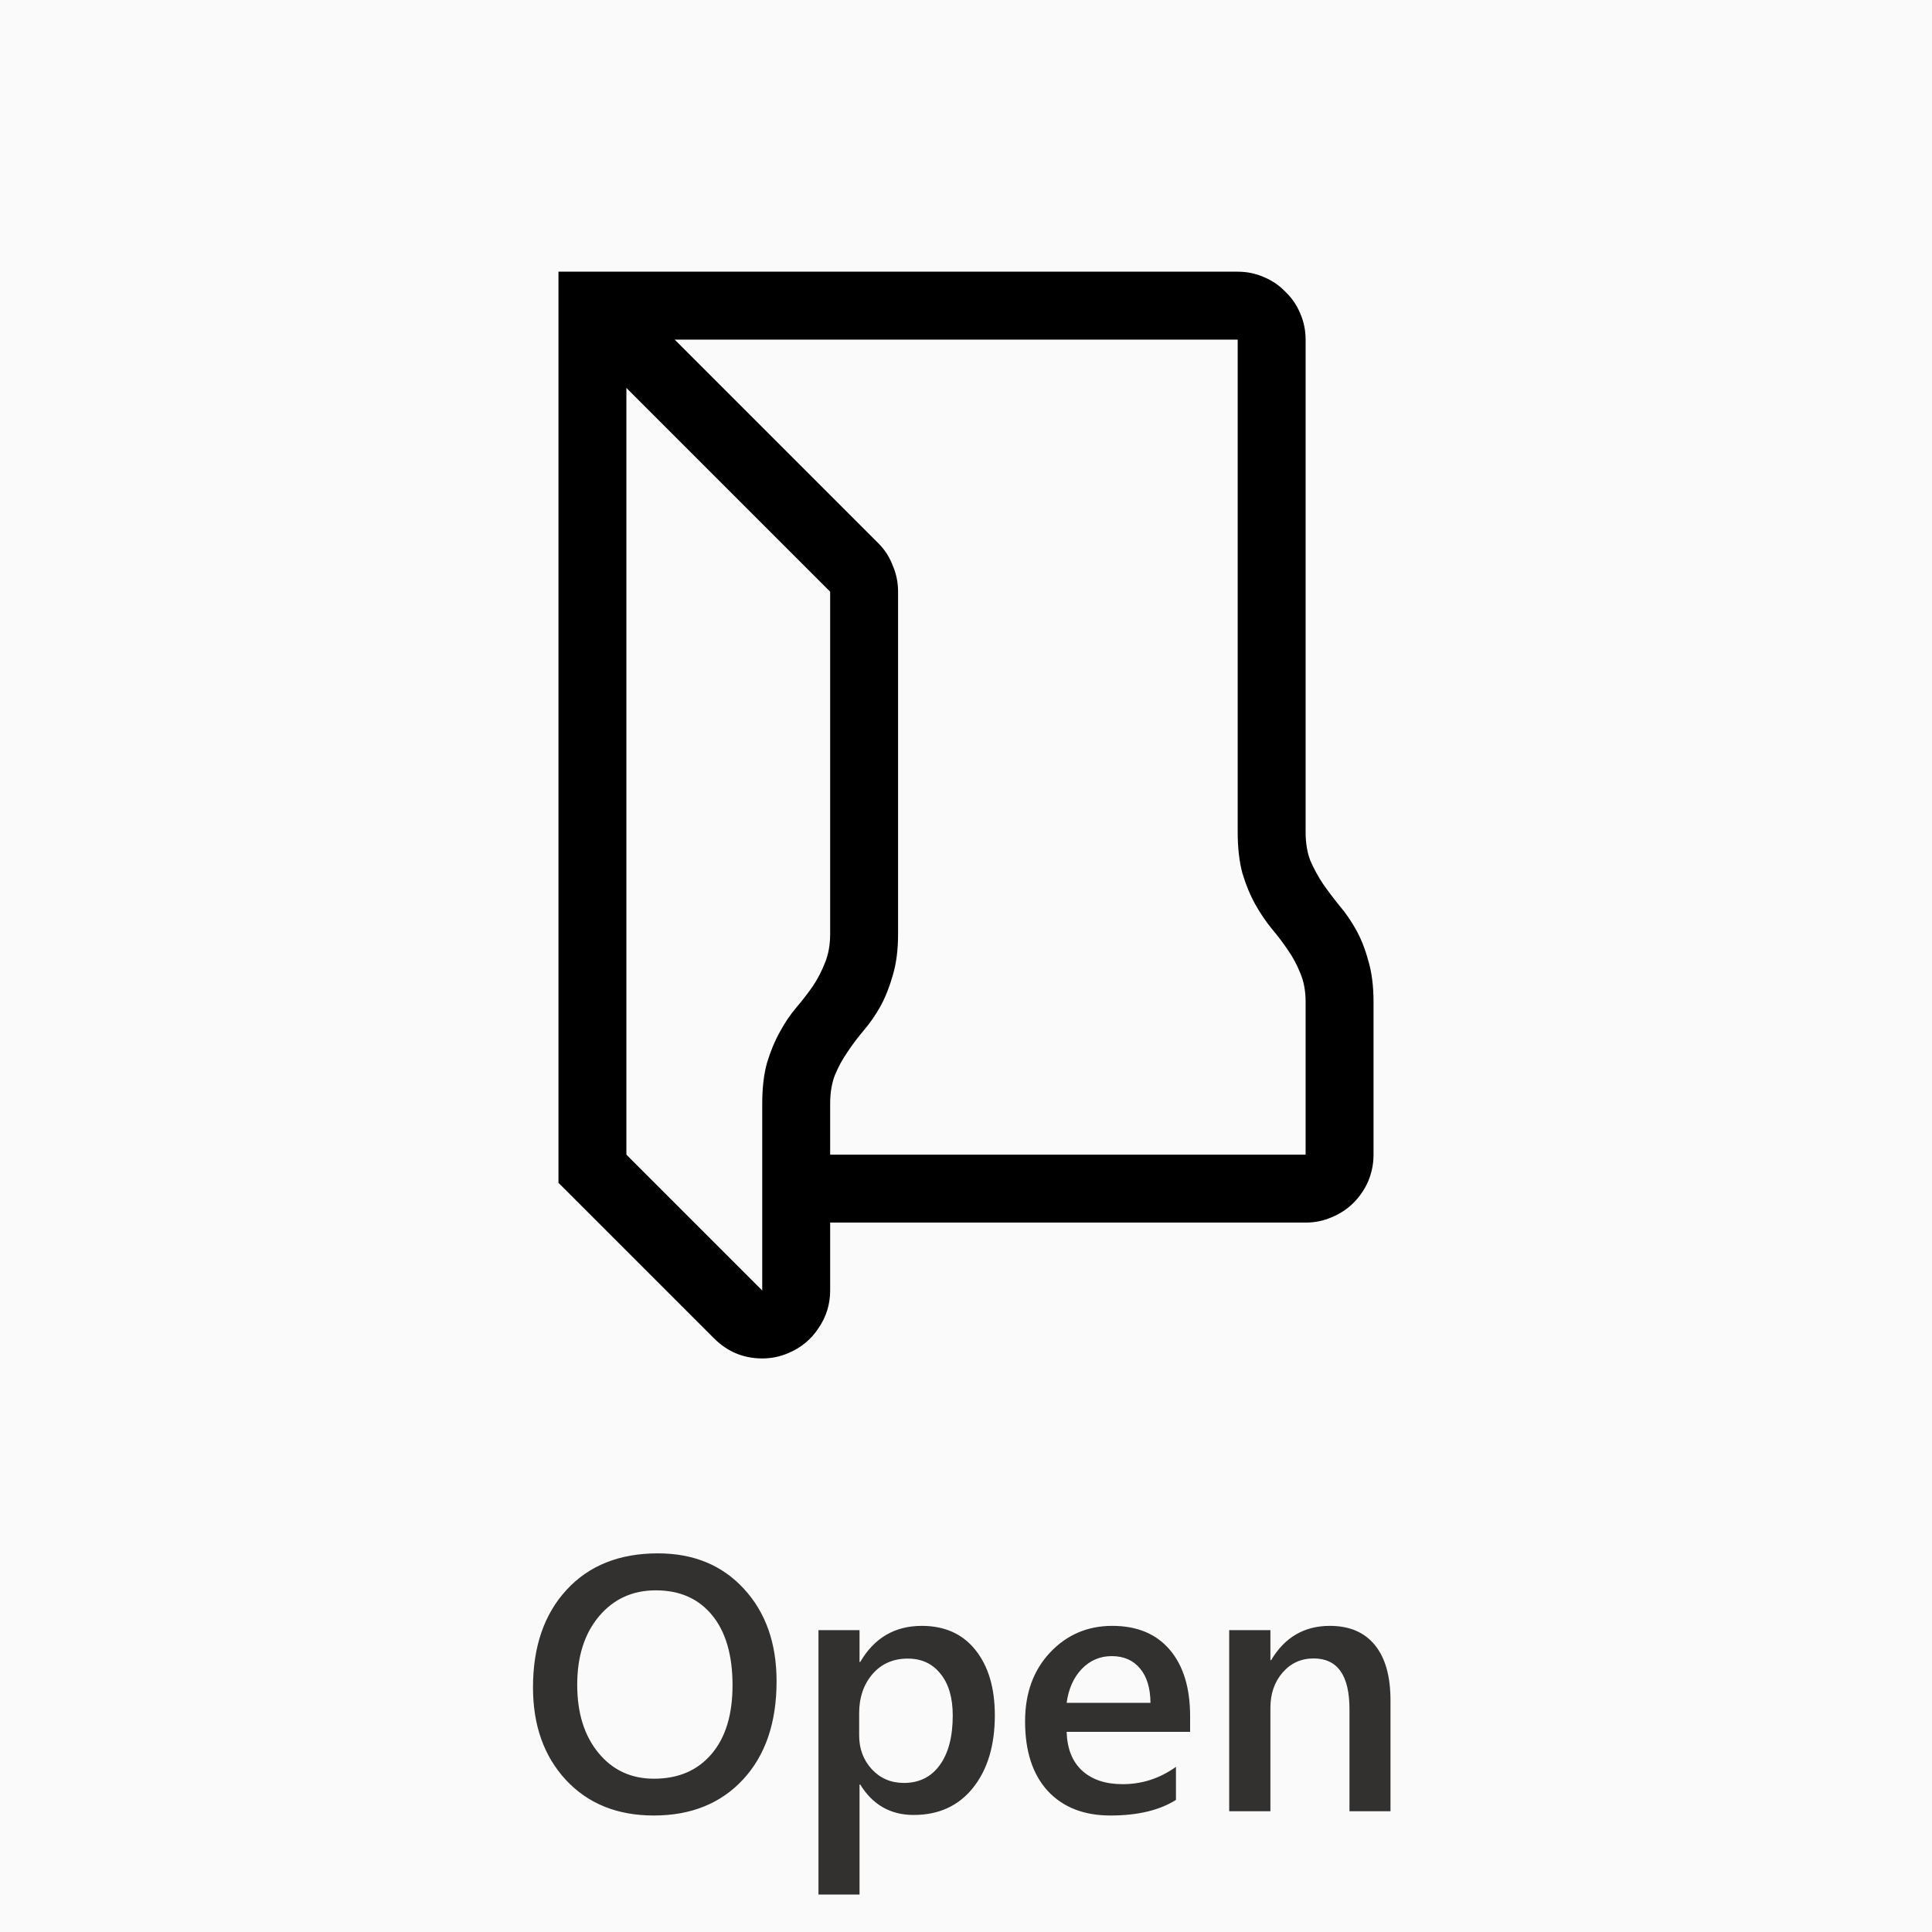 <svg width="40" height="40" viewBox="0 0 64 64" fill="none" xmlns="http://www.w3.org/2000/svg">
<g clip-path="url(#clip0)">
<rect width="64" height="64" fill="black" fill-opacity="0.02"/>
<path d="M21.658 60.141C20.447 60.141 19.477 59.748 18.746 58.963C18.02 58.178 17.656 57.156 17.656 55.898C17.656 54.547 18.027 53.469 18.77 52.664C19.512 51.859 20.52 51.457 21.793 51.457C22.973 51.457 23.922 51.848 24.641 52.629C25.363 53.41 25.725 54.432 25.725 55.693C25.725 57.065 25.355 58.148 24.617 58.945C23.879 59.742 22.893 60.141 21.658 60.141ZM21.723 52.682C20.953 52.682 20.326 52.969 19.842 53.543C19.361 54.117 19.121 54.873 19.121 55.81C19.121 56.744 19.355 57.496 19.824 58.066C20.293 58.637 20.906 58.922 21.664 58.922C22.469 58.922 23.104 58.65 23.568 58.107C24.033 57.565 24.266 56.805 24.266 55.828C24.266 54.824 24.039 54.049 23.586 53.502C23.137 52.955 22.516 52.682 21.723 52.682ZM28.496 59.115H28.473V62.76H27.113V54H28.473V55.055H28.496C28.961 54.258 29.641 53.859 30.535 53.859C31.297 53.859 31.891 54.127 32.316 54.662C32.742 55.197 32.955 55.916 32.955 56.818C32.955 57.818 32.715 58.619 32.234 59.221C31.754 59.822 31.098 60.123 30.266 60.123C29.5 60.123 28.91 59.787 28.496 59.115ZM28.461 56.748V57.492C28.461 57.93 28.6 58.301 28.877 58.605C29.158 58.91 29.514 59.062 29.943 59.062C30.447 59.062 30.842 58.867 31.127 58.477C31.416 58.082 31.561 57.533 31.561 56.83C31.561 56.24 31.426 55.779 31.156 55.447C30.891 55.111 30.529 54.943 30.072 54.943C29.588 54.943 29.197 55.115 28.9 55.459C28.607 55.803 28.461 56.232 28.461 56.748ZM39.424 57.369H35.334C35.35 57.924 35.52 58.352 35.844 58.652C36.172 58.953 36.621 59.103 37.191 59.103C37.832 59.103 38.42 58.912 38.955 58.529V59.625C38.408 59.969 37.685 60.141 36.787 60.141C35.904 60.141 35.211 59.869 34.707 59.326C34.207 58.779 33.957 58.012 33.957 57.023C33.957 56.09 34.232 55.33 34.783 54.744C35.338 54.154 36.025 53.859 36.846 53.859C37.666 53.859 38.301 54.123 38.75 54.65C39.199 55.178 39.424 55.91 39.424 56.848V57.369ZM38.111 56.408C38.107 55.92 37.992 55.541 37.766 55.272C37.539 54.998 37.227 54.861 36.828 54.861C36.438 54.861 36.105 55.004 35.832 55.289C35.562 55.574 35.397 55.947 35.334 56.408H38.111ZM46.062 60H44.703V56.619C44.703 55.498 44.307 54.938 43.514 54.938C43.1 54.938 42.758 55.094 42.488 55.406C42.219 55.715 42.084 56.105 42.084 56.578V60H40.719V54H42.084V54.996H42.107C42.557 54.238 43.205 53.859 44.053 53.859C44.705 53.859 45.203 54.072 45.547 54.498C45.891 54.92 46.062 55.531 46.062 56.332V60Z" fill="#323130"/>
<path d="M41 9C41.305 9 41.592 9.059 41.861 9.176C42.143 9.293 42.383 9.457 42.582 9.668C42.793 9.867 42.957 10.107 43.074 10.389C43.191 10.658 43.25 10.945 43.25 11.25V27.562C43.25 27.926 43.303 28.242 43.408 28.512C43.525 28.781 43.666 29.039 43.83 29.285C43.994 29.52 44.176 29.76 44.375 30.006C44.574 30.24 44.756 30.504 44.92 30.797C45.084 31.09 45.219 31.43 45.324 31.816C45.441 32.203 45.5 32.66 45.5 33.188V38.25C45.5 38.555 45.441 38.848 45.324 39.129C45.207 39.398 45.043 39.639 44.832 39.85C44.633 40.049 44.393 40.207 44.111 40.324C43.842 40.441 43.555 40.5 43.25 40.5H27.5V42.75C27.5 43.207 27.371 43.623 27.113 43.998C26.867 44.373 26.533 44.648 26.111 44.824C25.842 44.941 25.555 45 25.25 45C24.629 45 24.096 44.777 23.65 44.332L18.5 39.182V9H41ZM25.25 36.562C25.25 36.035 25.303 35.584 25.408 35.209C25.525 34.822 25.666 34.482 25.83 34.19C25.994 33.885 26.176 33.615 26.375 33.381C26.574 33.147 26.756 32.912 26.92 32.678C27.084 32.432 27.219 32.174 27.324 31.904C27.441 31.623 27.5 31.301 27.5 30.938V19.6L20.75 12.85V38.25L25.25 42.75V36.562ZM43.25 33.188C43.25 32.824 43.191 32.508 43.074 32.238C42.969 31.969 42.834 31.717 42.67 31.482C42.506 31.236 42.324 30.996 42.125 30.762C41.926 30.516 41.744 30.246 41.58 29.953C41.416 29.66 41.275 29.32 41.158 28.934C41.053 28.547 41 28.09 41 27.562V11.25H22.35L29.1 18C29.311 18.211 29.469 18.457 29.574 18.738C29.691 19.008 29.75 19.295 29.75 19.6V30.938C29.75 31.465 29.691 31.922 29.574 32.309C29.469 32.684 29.334 33.023 29.17 33.328C29.006 33.621 28.824 33.885 28.625 34.119C28.426 34.353 28.244 34.594 28.08 34.84C27.916 35.074 27.775 35.332 27.658 35.613C27.553 35.883 27.5 36.199 27.5 36.562V38.25H43.25V33.188Z" fill="black" fill-opacity="1"/>
</g>
<defs>
<clipPath id="clip0">
<rect width="64" height="64" fill="white"/>
</clipPath>
</defs>
</svg>
